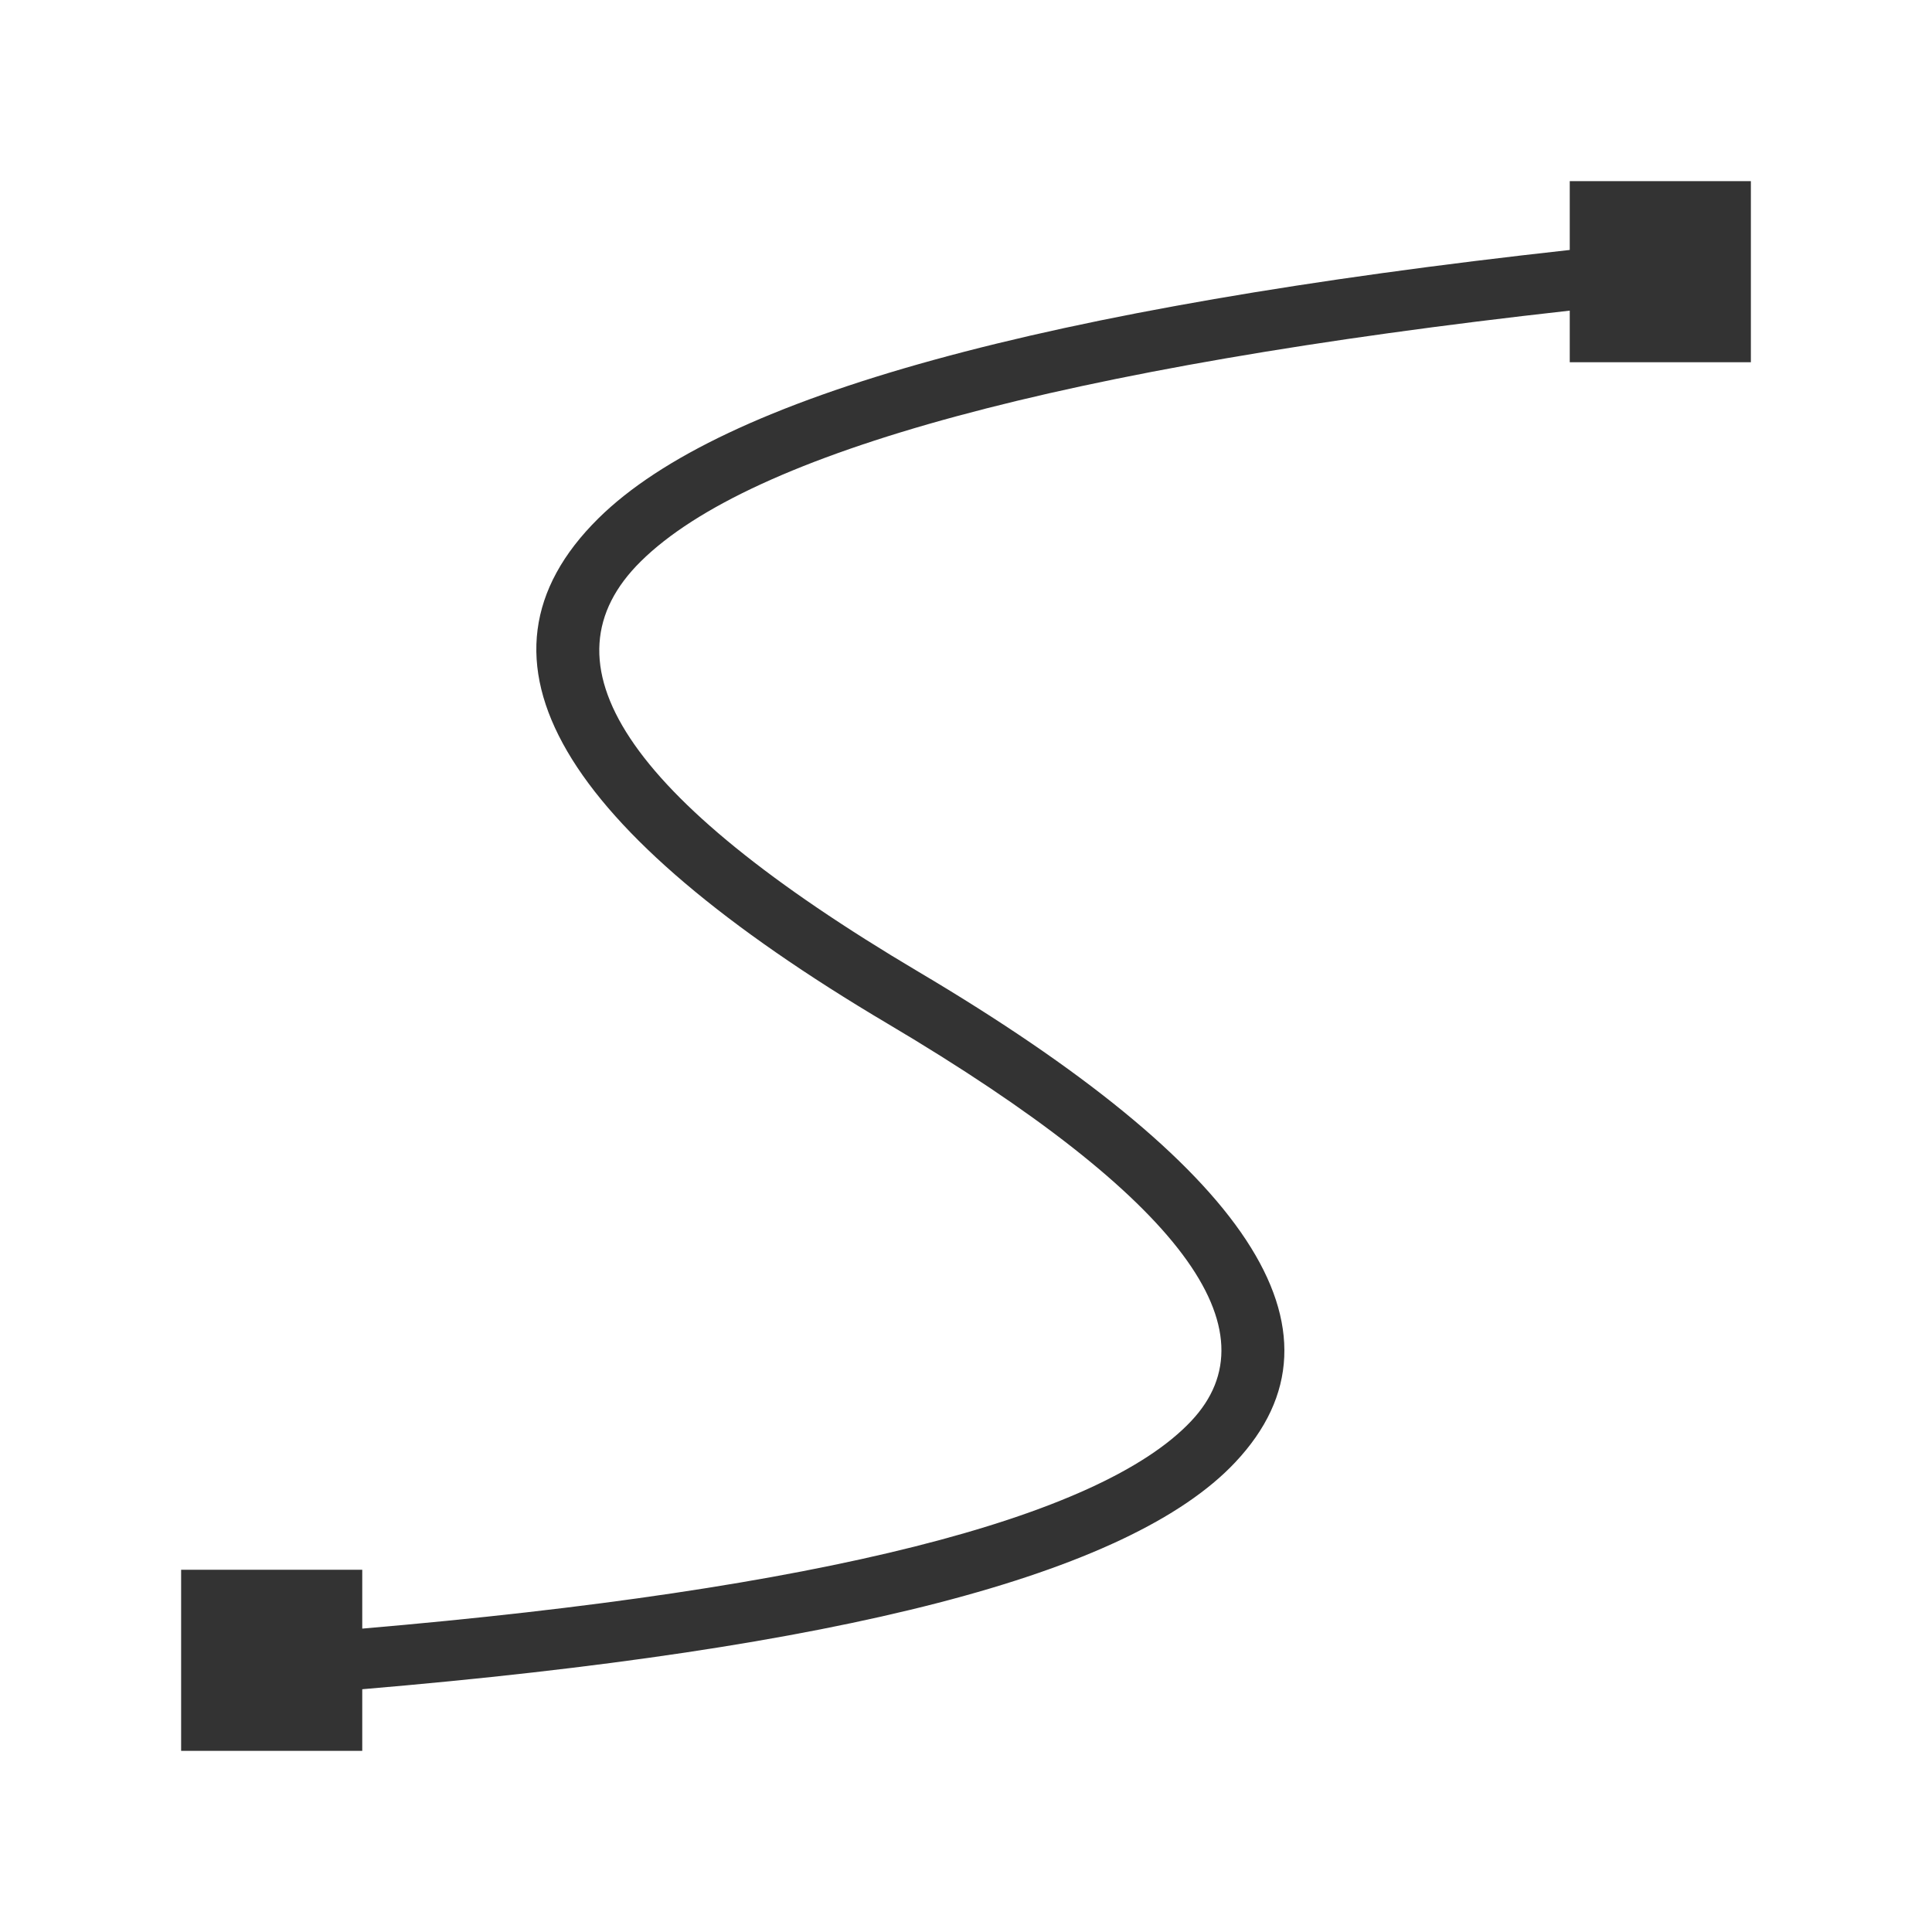 <?xml version="1.0" standalone="no"?><!DOCTYPE svg PUBLIC "-//W3C//DTD SVG 1.1//EN" "http://www.w3.org/Graphics/SVG/1.1/DTD/svg11.dtd"><svg class="icon" width="200px" height="200.00px" viewBox="0 0 1024 1024" version="1.1" xmlns="http://www.w3.org/2000/svg"><path fill="#333333" d="M832 164.64c-268.8 29.952-433.76 75.04-492.32 132.864-54.08 53.344-10.048 124.416 147.2 217.6 172.992 102.528 233.92 189.76 167.776 260-56.128 59.648-209.408 98.784-462.656 120.224V928H96v-96h96v31.2c243.424-20.832 390.784-58.432 439.36-110.016 44.992-47.808-3.584-117.376-160.768-210.528-172.864-102.432-229.056-193.216-153.408-267.936C382.976 209.76 553.76 163.2 832 132.48V96h96v96h-96v-27.36z" /></svg>